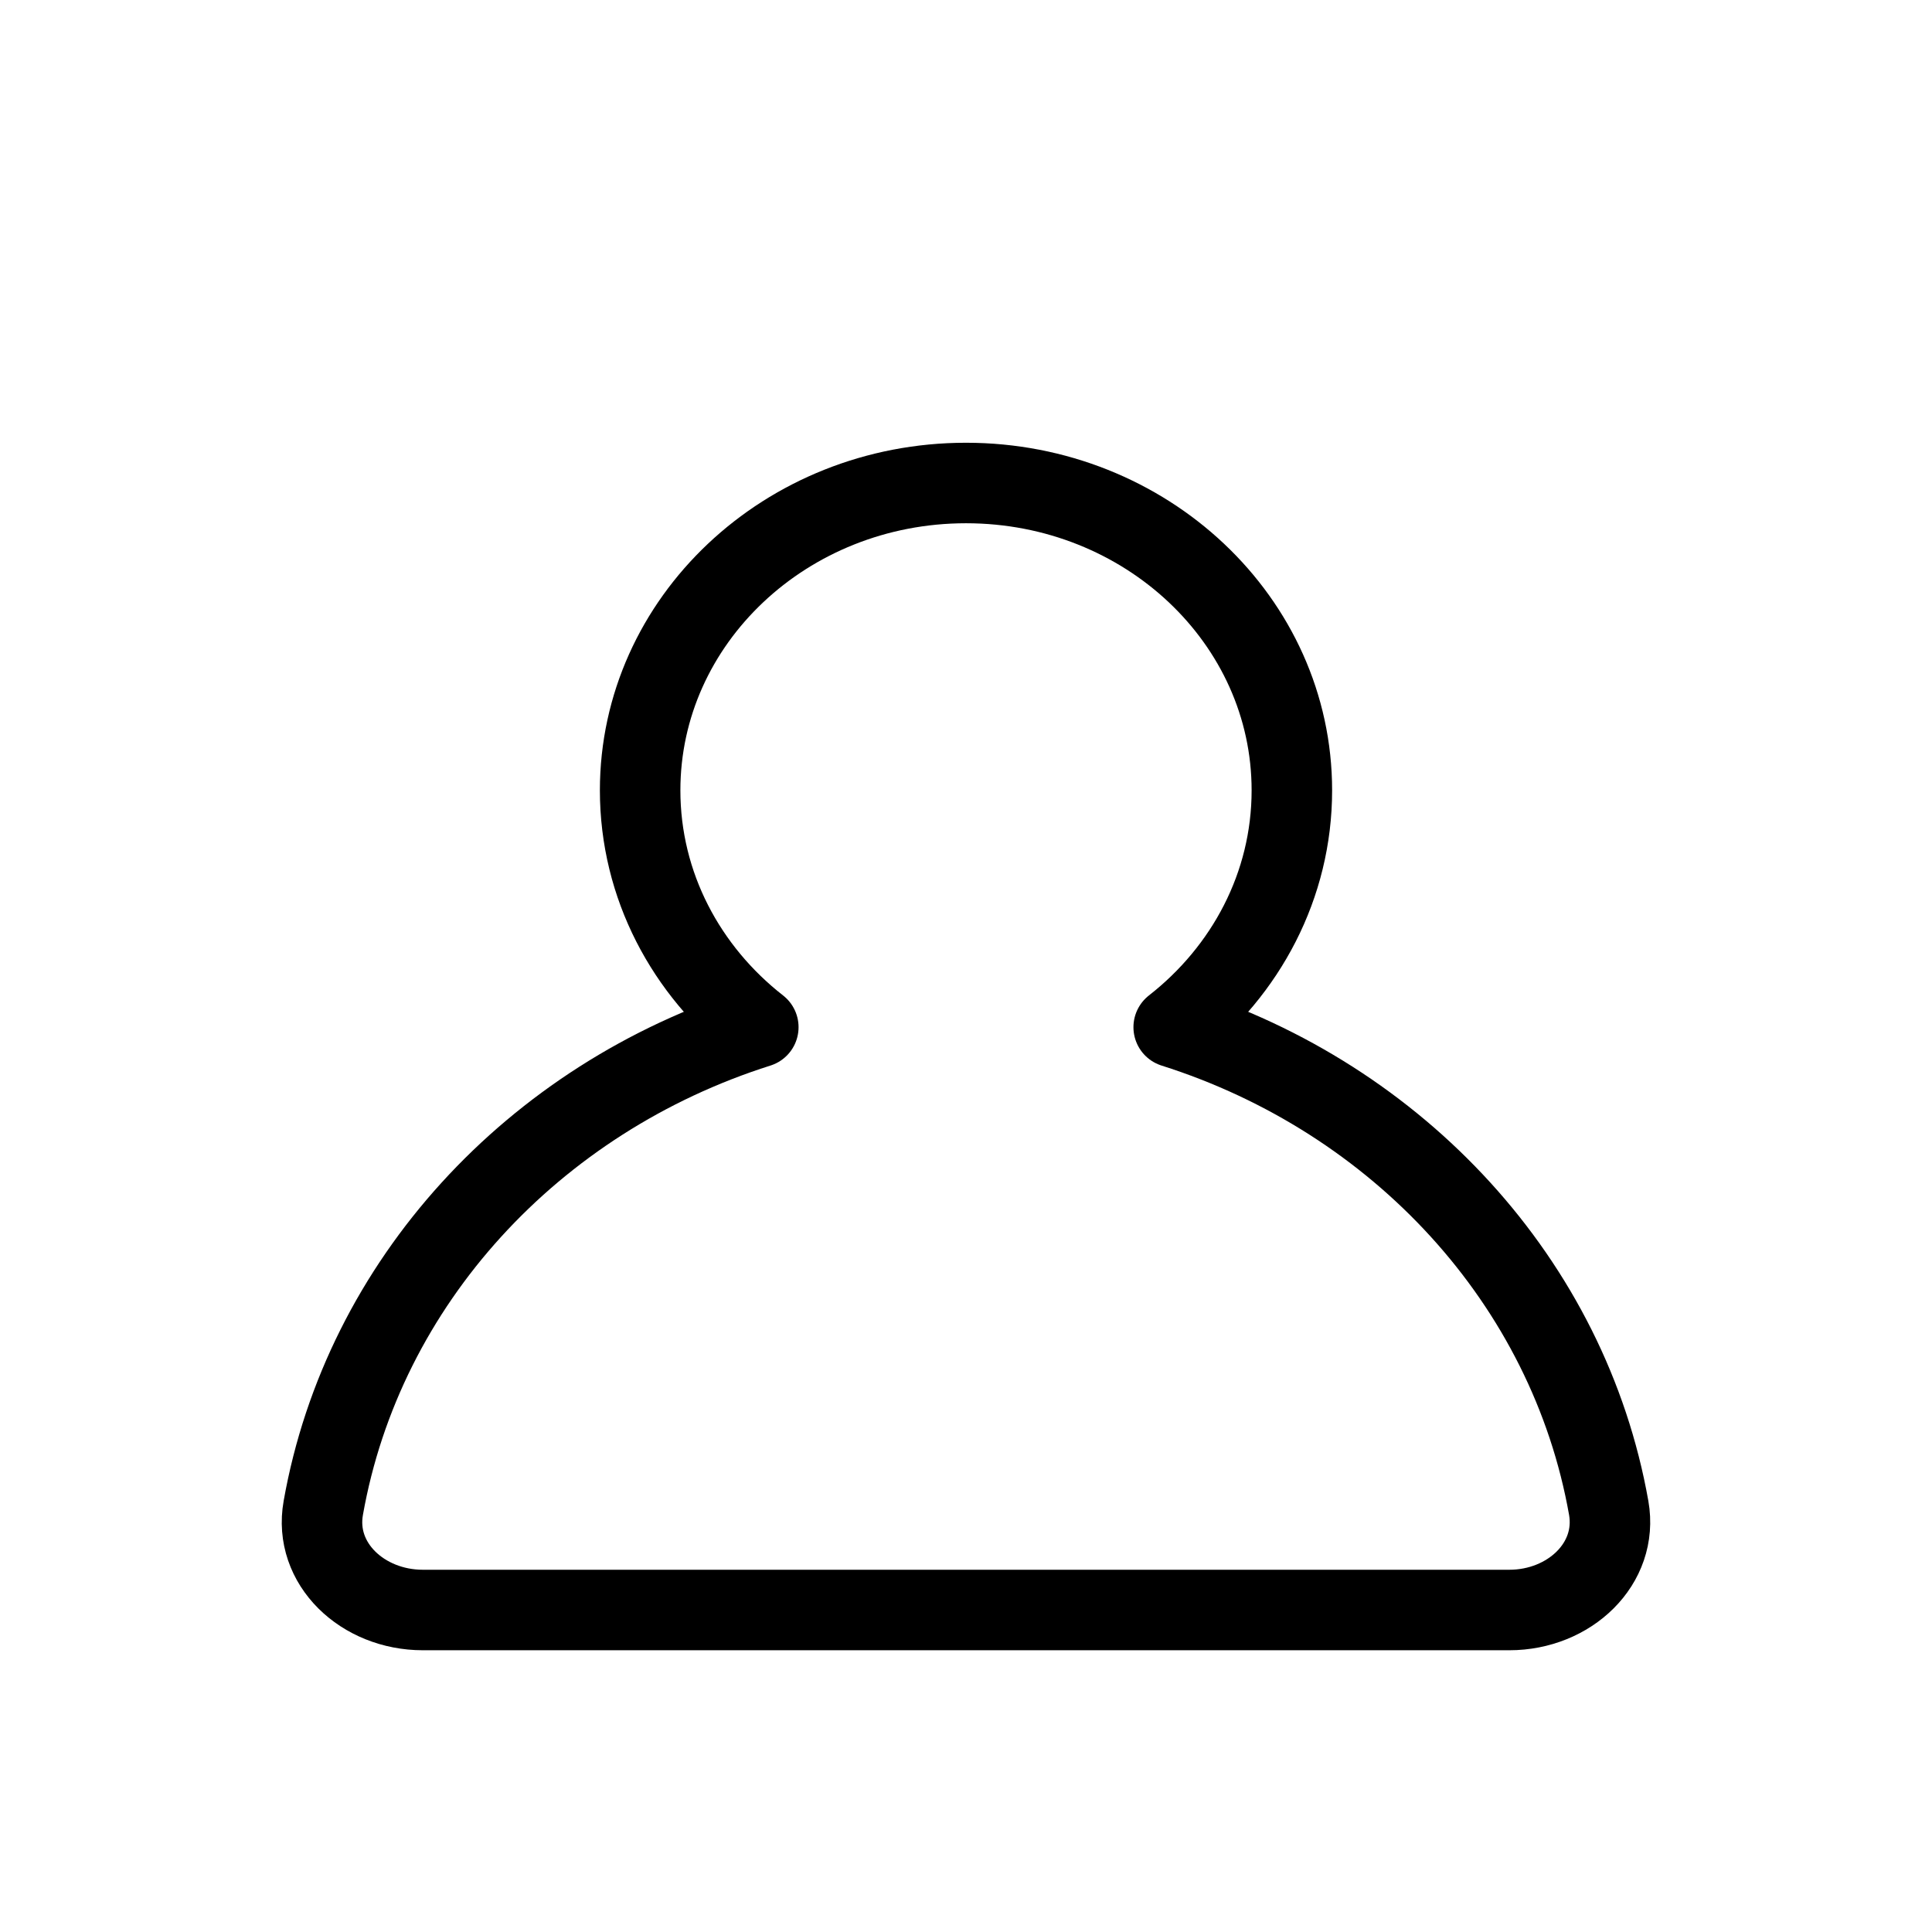 <svg width="12" height="12" viewBox="0 0 12 12" fill="none"><path d="M7.29 6.38C7.738 6.03 8.024 5.501 8.024 4.909C8.024 3.855 7.118 3 6 3C4.882 3 3.976 3.855 3.976 4.909C3.976 5.501 4.262 6.03 4.71 6.38C3.312 6.823 2.256 7.965 2.008 9.366C1.946 9.713 2.253 10 2.626 10H9.375C9.747 10 10.053 9.713 9.992 9.366C9.744 7.965 8.688 6.823 7.29 6.38Z" stroke="currentColor" stroke-width="0.5" stroke-linecap="round" stroke-linejoin="round"/></svg>